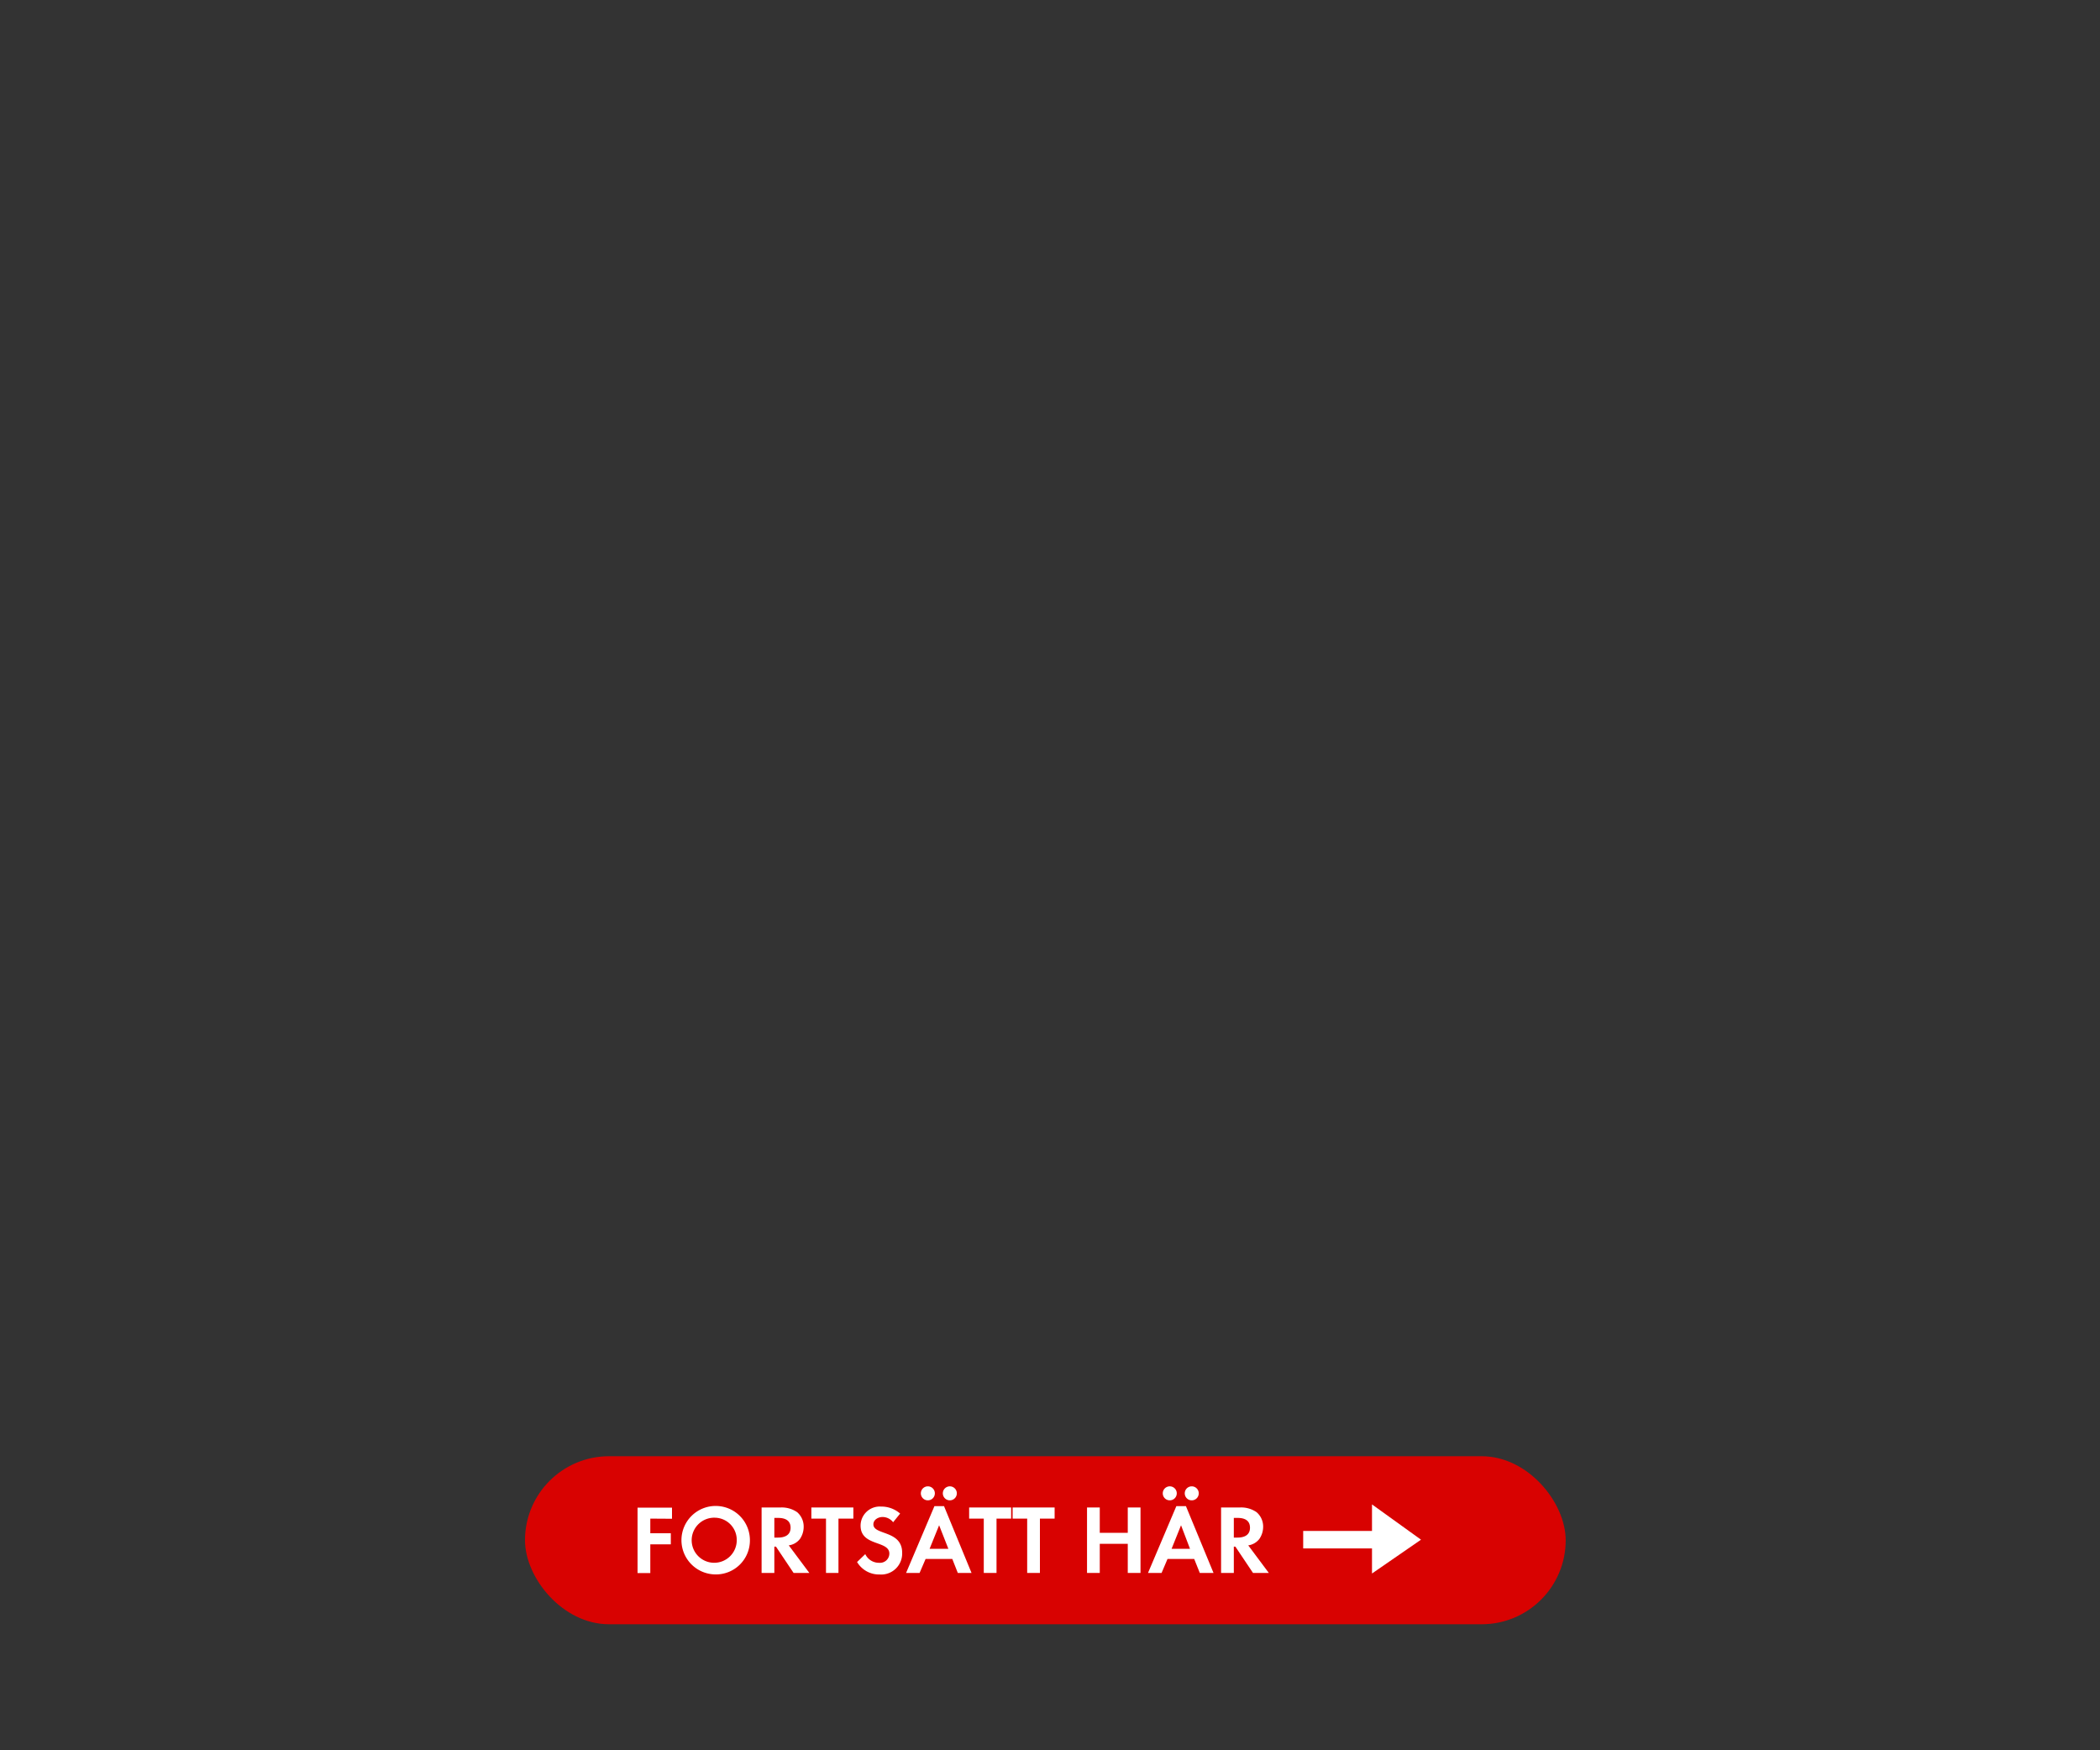 <svg id="Layer_1" data-name="Layer 1" xmlns="http://www.w3.org/2000/svg" viewBox="0 0 300 250"><rect x="0" y="0" width="300" height="250" fill="#333333" stroke="none"/><defs><style>.cls-1{fill:#d80201;}.cls-2{fill:#fff;}</style></defs><title>text</title><rect class="cls-1" x="75" y="208" width="148.67" height="24" rx="12"/><path class="cls-2" d="M92.9,216.91V219h2.93v1.58H92.9v4.11H91.08v-9.35H96v1.59Z"/><path class="cls-2" d="M102.13,224.88a4.89,4.89,0,1,1,5-4.88A4.85,4.85,0,0,1,102.13,224.88Zm0-8.1a3.22,3.22,0,1,0,3.12,3.21A3.17,3.17,0,0,0,102.13,216.78Z"/><path class="cls-2" d="M113.37,224.67l-2.52-3.76h-.23v3.76H108.8v-9.35h2.71a3.86,3.86,0,0,1,2.38.68,2.72,2.72,0,0,1,.92,2.1,3.08,3.08,0,0,1-.53,1.71,2.43,2.43,0,0,1-1.6.92l2.94,3.94Zm-2.2-7.86h-.55v2.81h.52c.94,0,1.8-.33,1.8-1.41S112.11,216.81,111.17,216.81Z"/><path class="cls-2" d="M119.78,216.91v7.76H118v-7.76h-2.09v-1.59h6v1.59Z"/><path class="cls-2" d="M125.65,224.89a3.64,3.64,0,0,1-3.21-1.78l1.17-1.13a2.15,2.15,0,0,0,2,1.24,1.33,1.33,0,0,0,1.44-1.31c0-1.92-4.11-1-4.11-4a2.74,2.74,0,0,1,2.92-2.72,4.06,4.06,0,0,1,2.73,1l-1,1.24a1.91,1.91,0,0,0-1.52-.75c-.6,0-1.3.38-1.3,1.05,0,1.58,4.11.8,4.11,4.06A3,3,0,0,1,125.65,224.89Z"/><path class="cls-2" d="M136.83,224.67l-.79-2h-3.81l-.86,2h-1.93l4.05-9.54h1.37l3.93,9.54Zm-4.28-10.37a1,1,0,0,1-1-1,1,1,0,0,1,2,0A1,1,0,0,1,132.55,214.3Zm1.61,3.56-1.36,3.36h2.68Zm1.53-3.56a1,1,0,0,1-1-1,1,1,0,1,1,1,1Z"/><path class="cls-2" d="M142.36,216.91v7.76h-1.82v-7.76h-2.09v-1.59h6v1.59Z"/><path class="cls-2" d="M148.56,216.91v7.76h-1.82v-7.76h-2.08v-1.59h6v1.59Z"/><path class="cls-2" d="M161.11,224.67v-4.16h-4v4.16h-1.82v-9.35h1.82v3.62h4v-3.62h1.82v9.35Z"/><path class="cls-2" d="M171.4,224.67l-.8-2h-3.81l-.85,2H164l4.05-9.54h1.37l3.94,9.54Zm-4.29-10.37a1,1,0,0,1-1-1,1,1,0,1,1,1,1Zm1.61,3.56-1.35,3.36H170Zm1.53-3.56a1,1,0,0,1-1-1,1,1,0,0,1,2,0A1,1,0,0,1,170.25,214.3Z"/><path class="cls-2" d="M179,224.67l-2.52-3.76h-.22v3.76h-1.82v-9.35h2.7a3.84,3.84,0,0,1,2.38.68,2.7,2.7,0,0,1,.93,2.1,3.09,3.09,0,0,1-.54,1.71,2.43,2.43,0,0,1-1.59.92l2.94,3.94Zm-2.19-7.86h-.55v2.81h.52c.94,0,1.79-.33,1.79-1.41S177.75,216.81,176.82,216.81Z"/><polygon class="cls-2" points="196 221.17 186.17 221.17 186.17 218.67 196 218.67 196 214.88 203 219.92 196 224.75 196 221.17"/></svg>